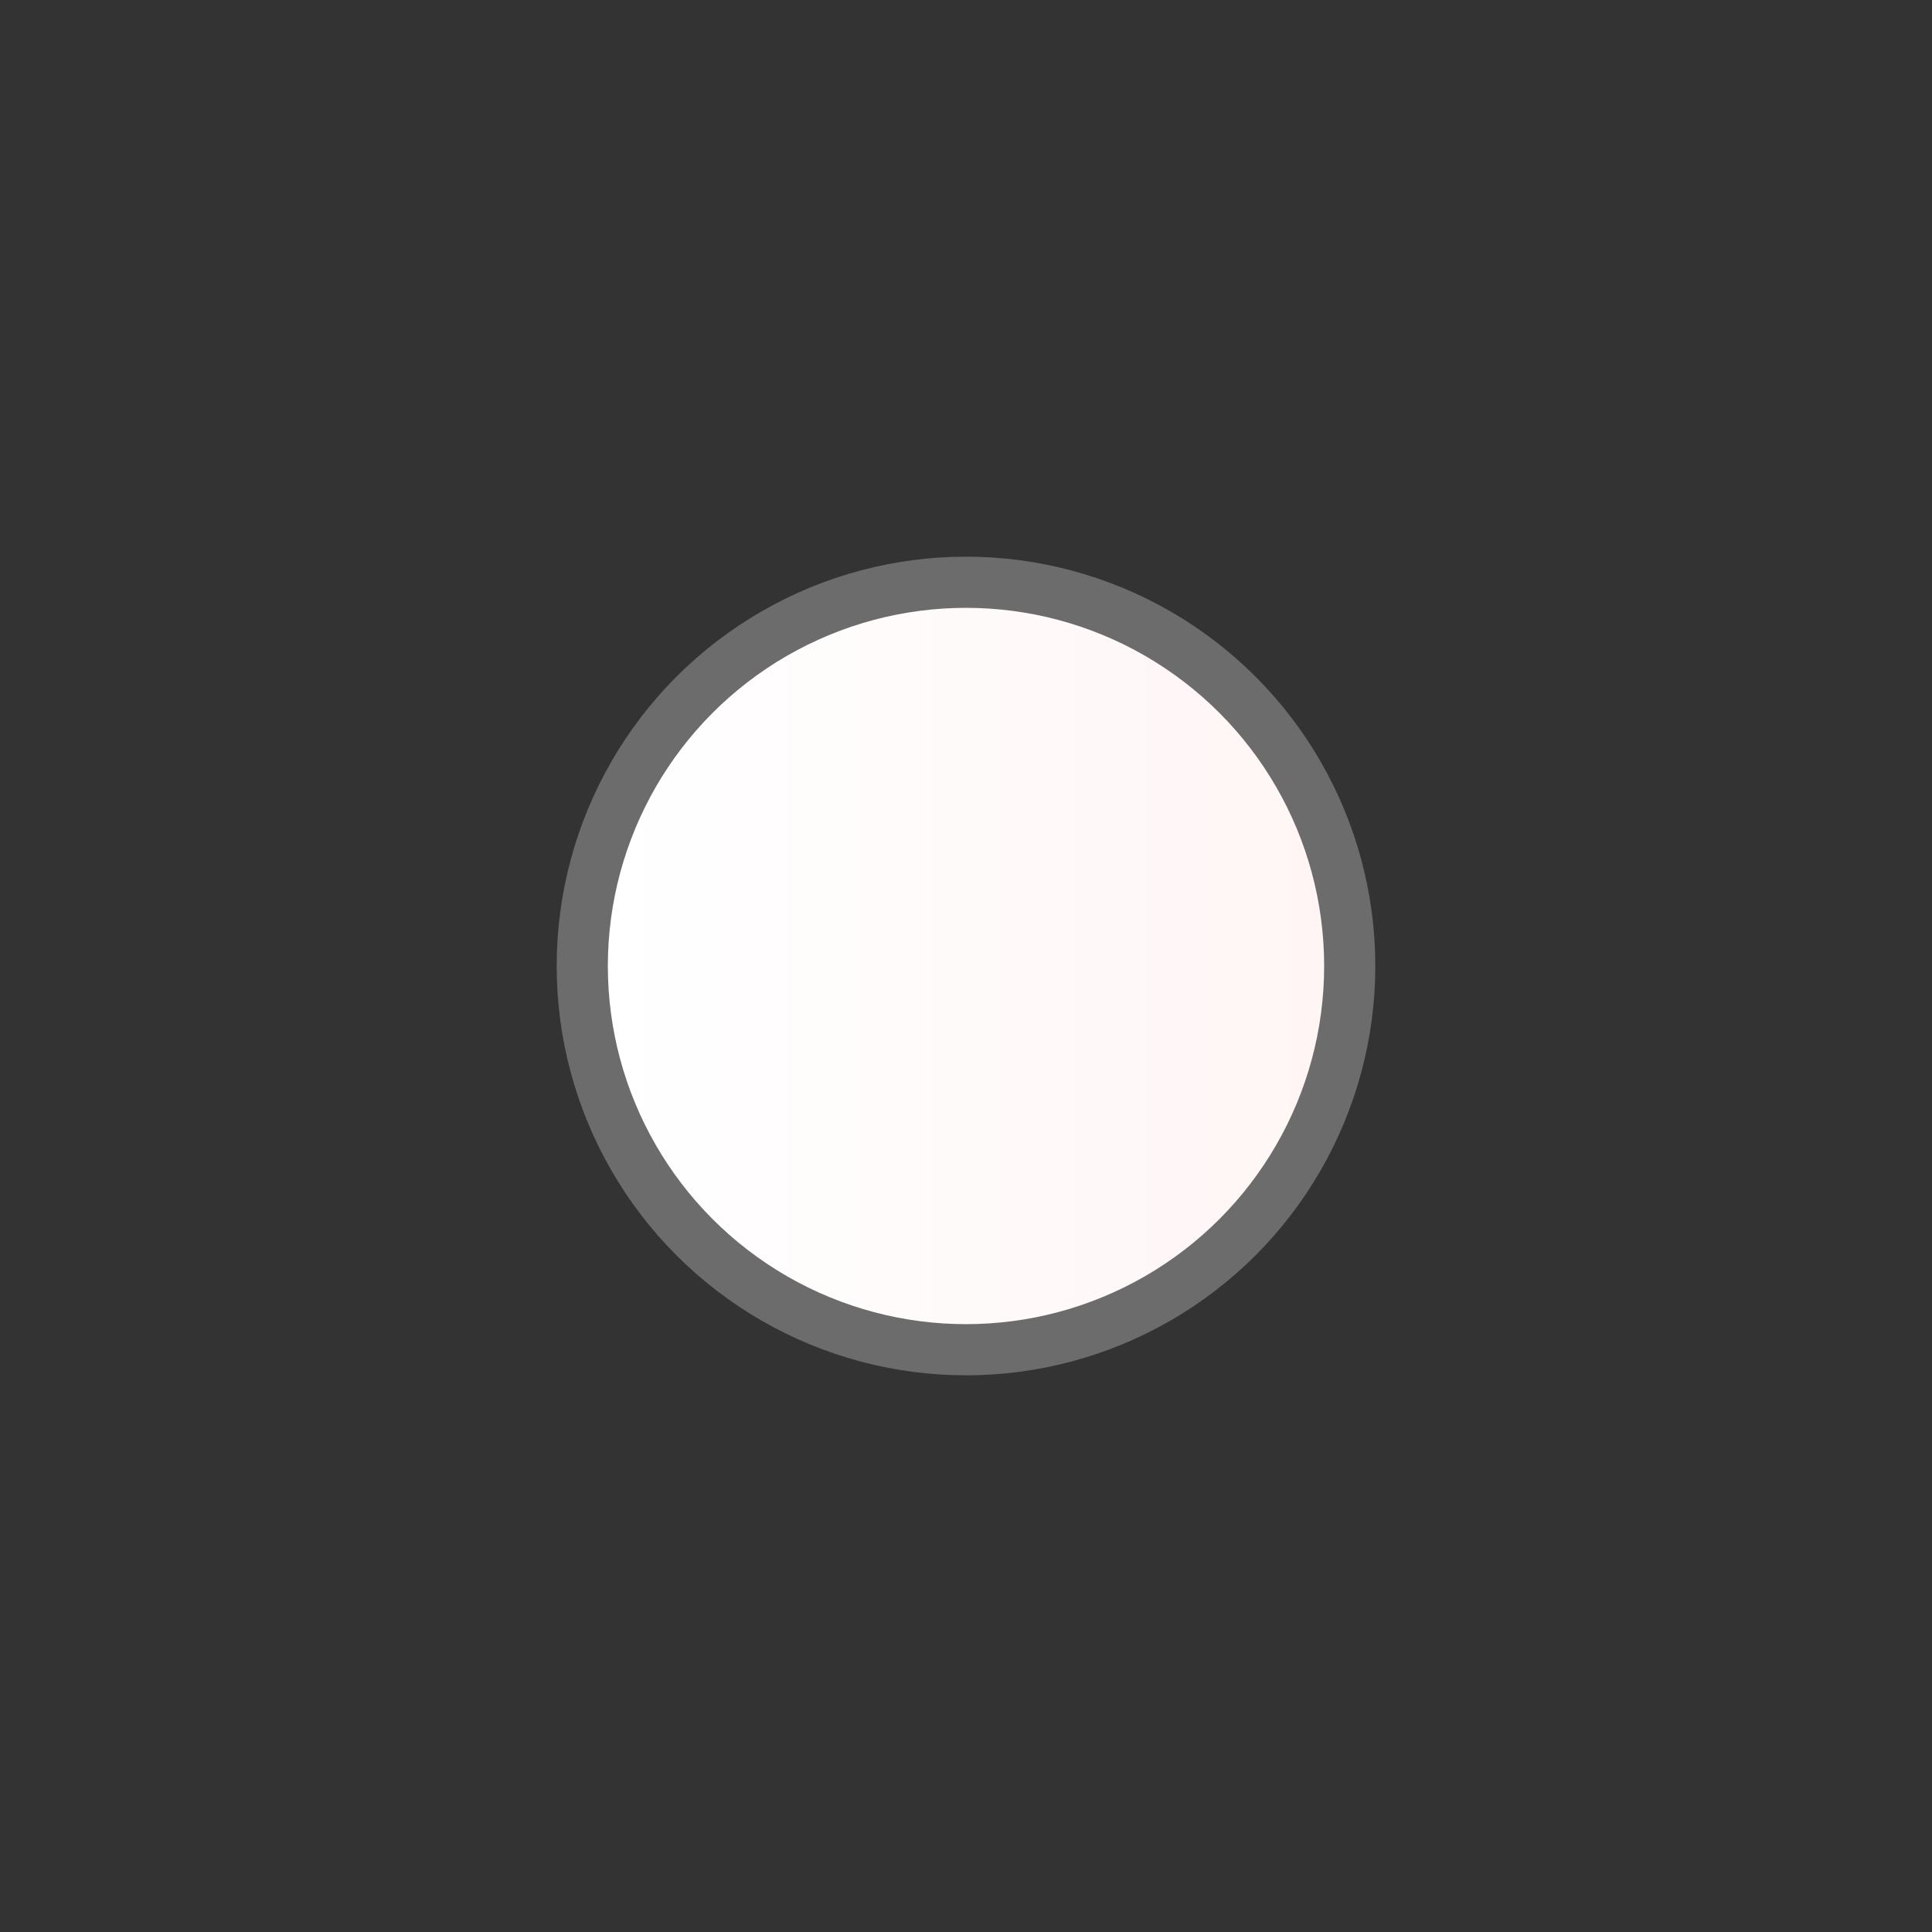 <?xml version="1.0" encoding="utf-8"?>
<!-- Generator: Adobe Illustrator 15.0.2, SVG Export Plug-In . SVG Version: 6.00 Build 0)  -->
<!DOCTYPE svg PUBLIC "-//W3C//DTD SVG 1.1//EN" "http://www.w3.org/Graphics/SVG/1.1/DTD/svg11.dtd">
<svg version="1.1" id="Calque_1" xmlns="http://www.w3.org/2000/svg" xmlns:xlink="http://www.w3.org/1999/xlink" x="0px" y="0px"
	 width="28.32px" height="28.32px" viewBox="0 0 28.32 28.32" enable-background="new 0 0 28.32 28.32" xml:space="preserve">
<rect x="0" y="0" width="28.32" height="28.32" fill="#333333" stroke="none"/>
<circle opacity="0.4" fill="#C0C0C0" enable-background="new    " cx="14.16" cy="14.16" r="6"/>
<linearGradient id="SVGID_1_" gradientUnits="userSpaceOnUse" x1="755.959" y1="-1282.649" x2="755.959" y2="-1272.149" gradientTransform="matrix(1.192488e-008 -1 -1 -1.192488e-008 -1263.24 770.119)">
	<stop  offset="0" style="stop-color:#FFF5F5"/>
	<stop  offset="1" style="stop-color:#FFFFFF"/>
</linearGradient>
<circle fill="url(#SVGID_1_)" cx="14.16" cy="14.16" r="5.25"/>
</svg>

